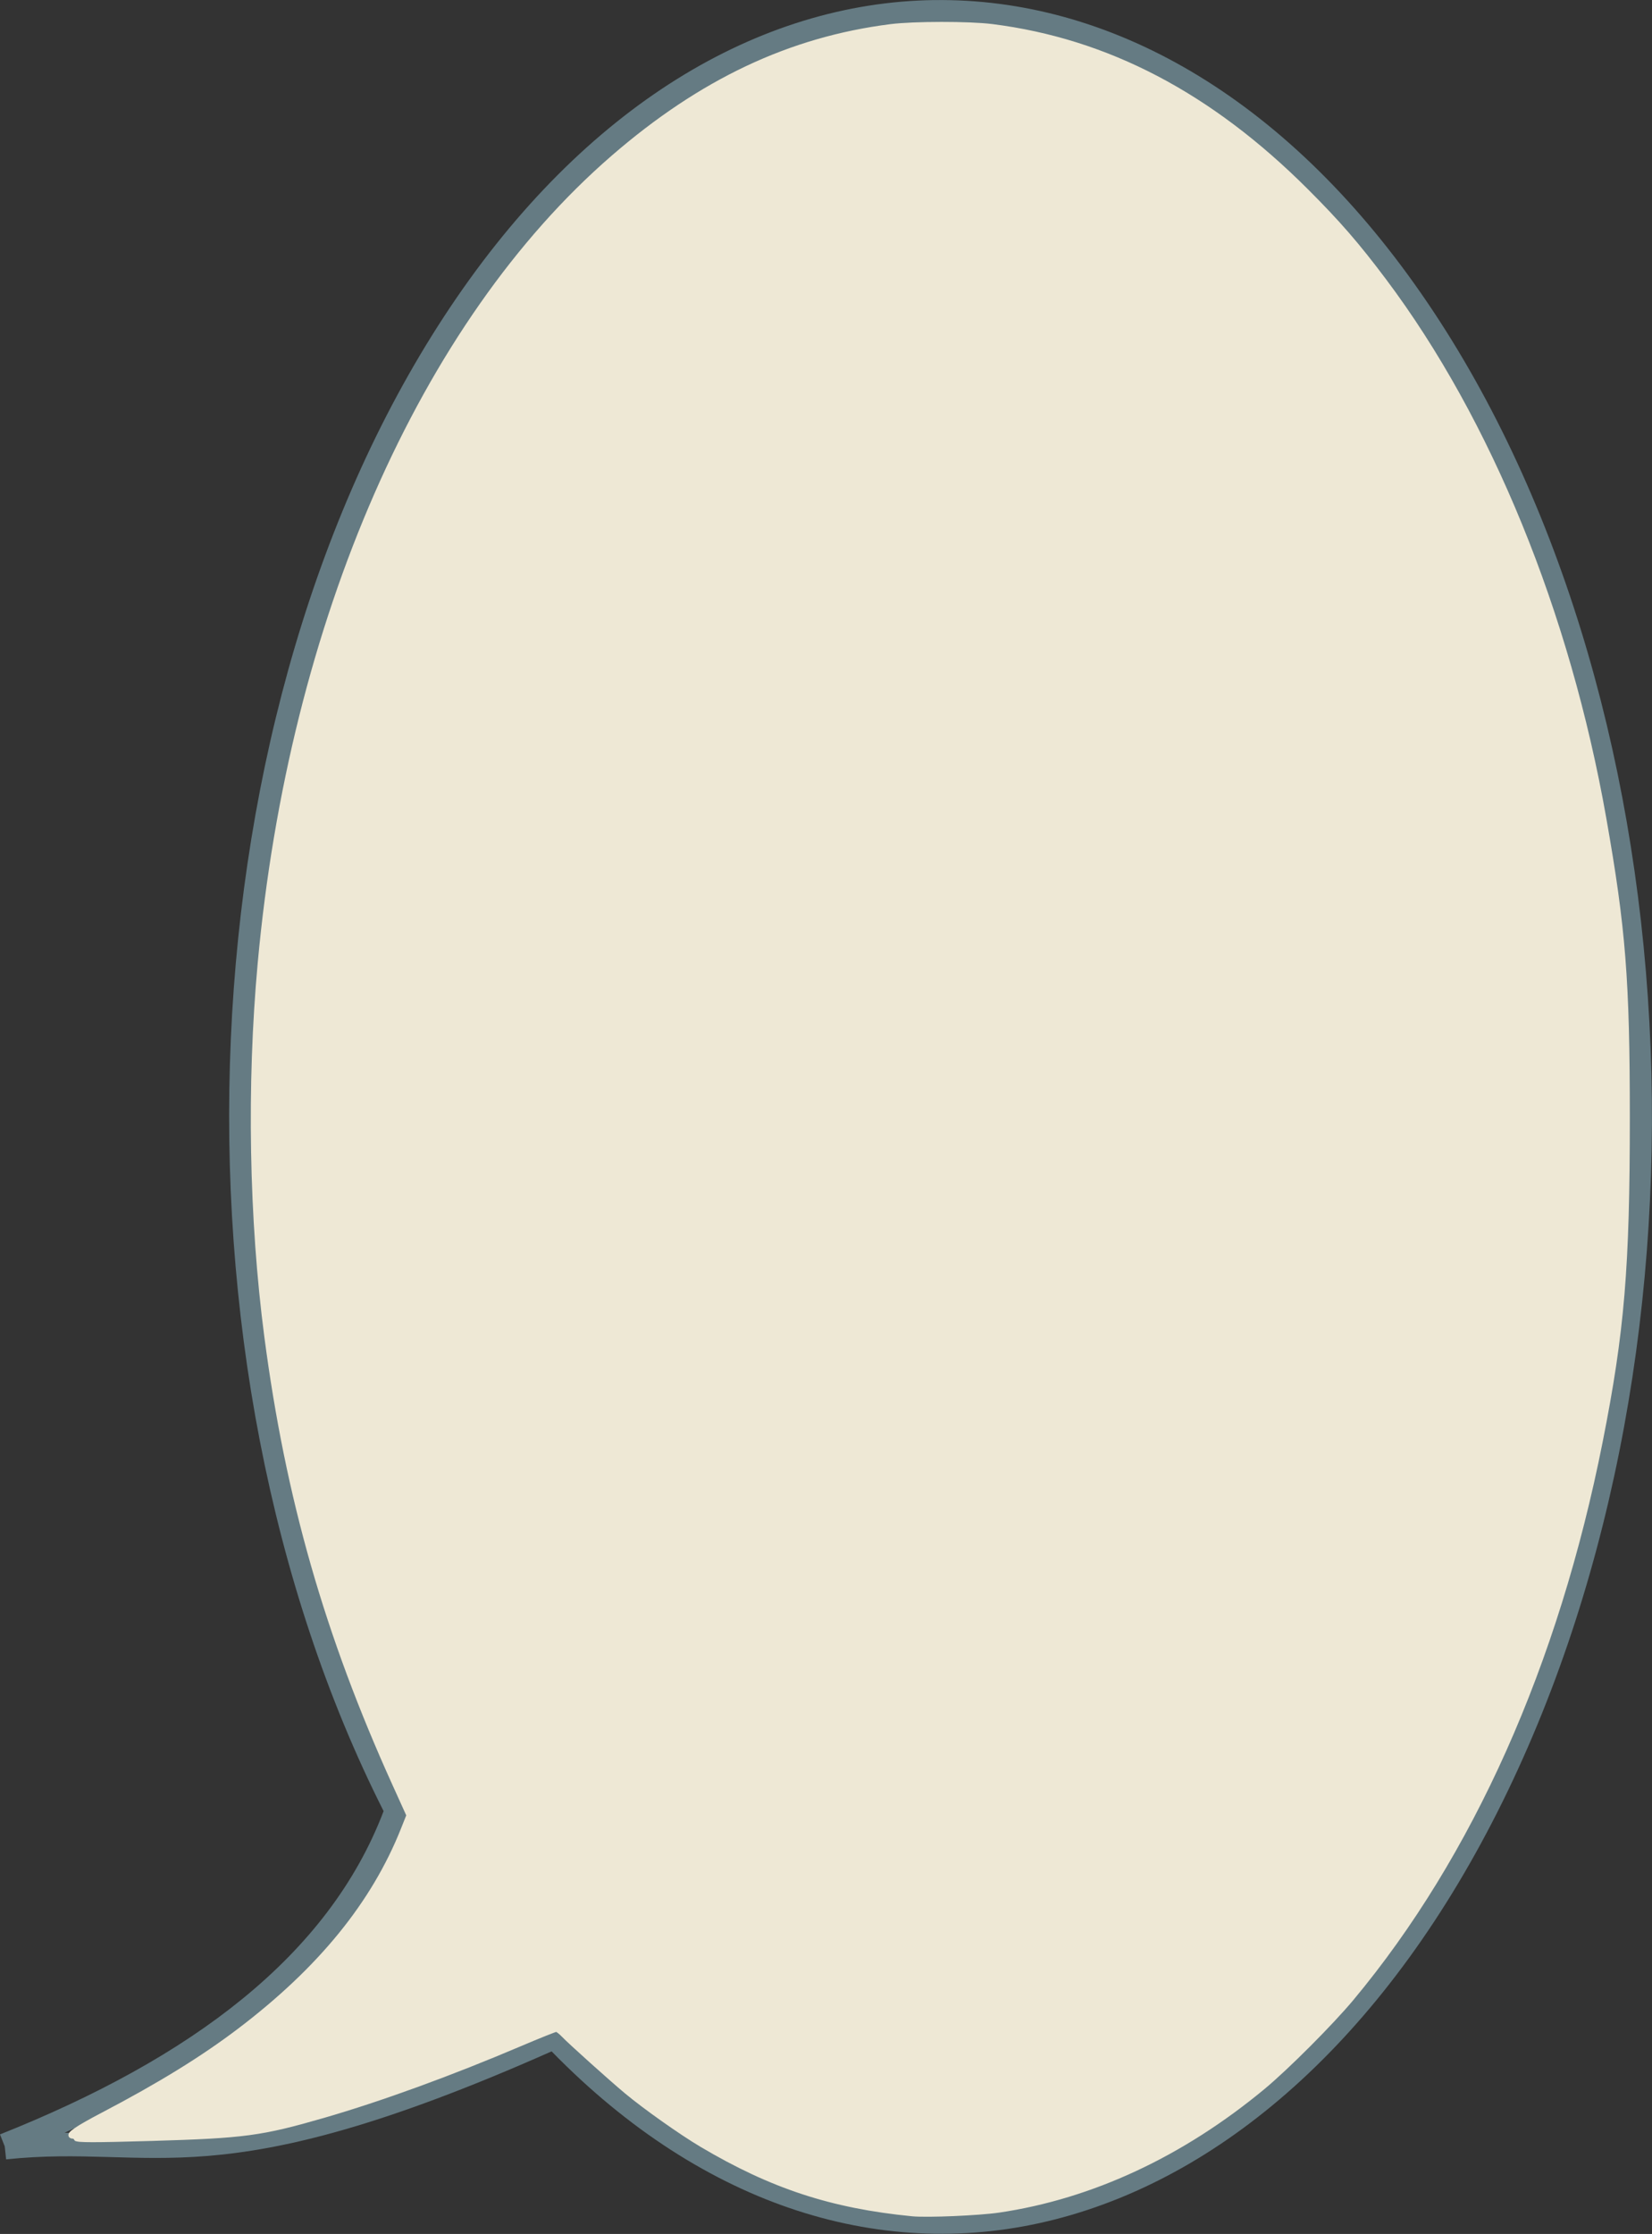 <?xml version="1.0" encoding="UTF-8" standalone="no"?>
<!-- Created with Inkscape (http://www.inkscape.org/) -->

<svg
   width="50.928mm"
   height="68.833mm"
   viewBox="0 0 50.928 68.833"
   version="1.1"
   id="svg3835"
   inkscape:version="1.1.2 (0a00cf5339, 2022-02-04)"
   sodipodi:docname="bubble_say_full.svg"
   xmlns:inkscape="http://www.inkscape.org/namespaces/inkscape"
   xmlns:sodipodi="http://sodipodi.sourceforge.net/DTD/sodipodi-0.dtd"
   xmlns="http://www.w3.org/2000/svg"
   xmlns:svg="http://www.w3.org/2000/svg">
  <rect x="0" y="0" width="50.928" height="68.833" fill="#333333" stroke="none"/>
  <sodipodi:namedview
     id="namedview3837"
     pagecolor="#ffffff"
     bordercolor="#666666"
     borderopacity="1.0"
     inkscape:pageshadow="2"
     inkscape:pageopacity="0.0"
     inkscape:pagecheckerboard="0"
     inkscape:document-units="mm"
     showgrid="false"
     inkscape:zoom="4.5885158"
     inkscape:cx="63.855071"
     inkscape:cy="162.2529"
     inkscape:window-width="3766"
     inkscape:window-height="2096"
     inkscape:window-x="74"
     inkscape:window-y="27"
     inkscape:window-maximized="1"
     inkscape:current-layer="layer1"
     fit-margin-top="0"
     fit-margin-left="0"
     fit-margin-right="0"
     fit-margin-bottom="0"
     inkscape:showpageshadow="2"
     inkscape:deskcolor="#d1d1d1" />
  <defs
     id="defs3832" />
  <g
     inkscape:label="Layer 1"
     inkscape:groupmode="layer"
     id="layer1"
     transform="translate(-137.127,-94.115)">
    <path
       style="color:#000000;fill:#657b83;stroke:none;-inkscape-stroke:none;fill-opacity:1"
       d="m 165.916,94.117 c -5.405,0.078 -10.76,3.271 -14.904,9.455 -8.251,12.311 -9.113,32.381 -2.059,46.348 -1.706,4.477 -5.955,7.623 -11.826,9.961 l 0.146,0.369 0.043,0.4 c 4.631,-0.489 6.358,1.314 16.816,-3.328 4.72,4.836 10.285,6.521 15.535,5.174 5.327,-1.367 10.284,-5.779 13.781,-12.867 6.995,-14.176 5.916,-34.355 -2.518,-46.484 -4.217,-6.065 -9.611,-9.106 -15.016,-9.027 z m 0.012,0.799 c 5.098,-0.074 10.241,2.778 14.348,8.684 8.213,11.811 9.303,31.799 2.457,45.674 -3.423,6.937 -8.223,11.153 -13.264,12.447 -5.041,1.294 -10.361,-0.29 -14.971,-5.131 l -0.195,-0.205 -0.258,0.115 c -9.021,4.045 -11.439,3.34 -14.926,3.33 5.144,-2.329 9.043,-5.392 10.648,-9.752 l 0.06,-0.166 -0.08,-0.154 c -7.004,-13.671 -6.149,-33.689 1.928,-45.74 4.039,-6.026 9.154,-9.028 14.252,-9.102 z"
       id="path4926" />
    <path
       style="fill:none;fill-opacity:1;stroke:#ffffff;stroke-width:1.318;stroke-opacity:1"
       d="M 101.382,256.243 C 89.601,254.269 78.942,248.456 67.762,237.91 l -2.919,-2.754 -6.705,2.867 c -8.42,3.6 -19.321,7.299 -25.742,8.736 -4.186,0.936 -6.36,1.135 -14.307,1.307 l -9.371,0.202 5.352,-2.813 C 30.947,236.585 42.264,225.715 47.154,213.68 l 1.057,-2.602 -2.613,-5.742 C 29.068,169.006 25.476,124.094 35.801,82.815 44.195,49.258 61.529,22.866 83.354,10.414 97.28,2.468 113.427,1.171 128.146,6.816 c 28.353,10.874 51.027,46.33 58.354,91.255 1.952,11.964 2.233,16.139 2.217,32.908 -0.016,16.804 -0.504,22.792 -2.875,35.306 -6.906,36.45 -24.076,66.687 -45.928,80.882 -12.452,8.089 -25.744,11.22 -38.532,9.077 z"
       id="path1200"
       transform="matrix(0.265,0,0,0.265,137.127,94.115)" />
    <path
       style="fill:#eee8d5;fill-opacity:1;stroke:#eee8d5;stroke-width:0.659;stroke-opacity:1"
       d="m 106.135,257.364 c -9.348,-0.911 -16.353,-3.21 -24.482,-8.035 -2.401,-1.425 -6.607,-4.402 -8.754,-6.195 -1.809,-1.511 -6.561,-5.779 -7.287,-6.545 -0.352,-0.371 -0.755,-0.675 -0.897,-0.675 -0.141,0 -2.011,0.747 -4.154,1.659 -8.157,3.472 -16.304,6.439 -22.969,8.366 -7.22,2.087 -9.174,2.348 -19.925,2.663 -6.742,0.197 -8.723,0.196 -8.79,-0.005 -0.048,-0.143 -0.23,-0.26 -0.404,-0.26 -0.693,0 0.539,-0.841 3.514,-2.398 6.619,-3.466 11.629,-6.552 15.909,-9.8 9.412,-7.142 15.635,-14.789 19.07,-23.437 l 0.65,-1.635 -1.654,-3.649 C 38.084,190.037 33.531,174.122 31.076,155.388 29.294,141.788 29.016,126.152 30.306,112.019 33.931,72.315 49.151,37.591 71.356,18.363 81.602,9.491 91.942,4.612 103.628,3.134 c 2.674,-0.338 9.116,-0.343 11.769,-0.009 13.372,1.684 25.348,7.948 36.512,19.1 3.725,3.72 5.932,6.263 9.085,10.465 12.176,16.226 21.313,38.568 25.535,62.438 2.265,12.809 2.74,18.828 2.743,34.761 0.003,17.485 -0.618,24.911 -3.153,37.703 -5.128,25.87 -15.053,48.087 -28.916,64.726 -2.381,2.857 -7.575,8.059 -10.315,10.328 -9.438,7.818 -19.929,12.703 -30.692,14.291 -2.307,0.34 -8.328,0.596 -10.062,0.427 z"
       id="path2196"
       transform="matrix(0.265,0,0,0.265,137.127,94.115)" />
  </g>
</svg>
